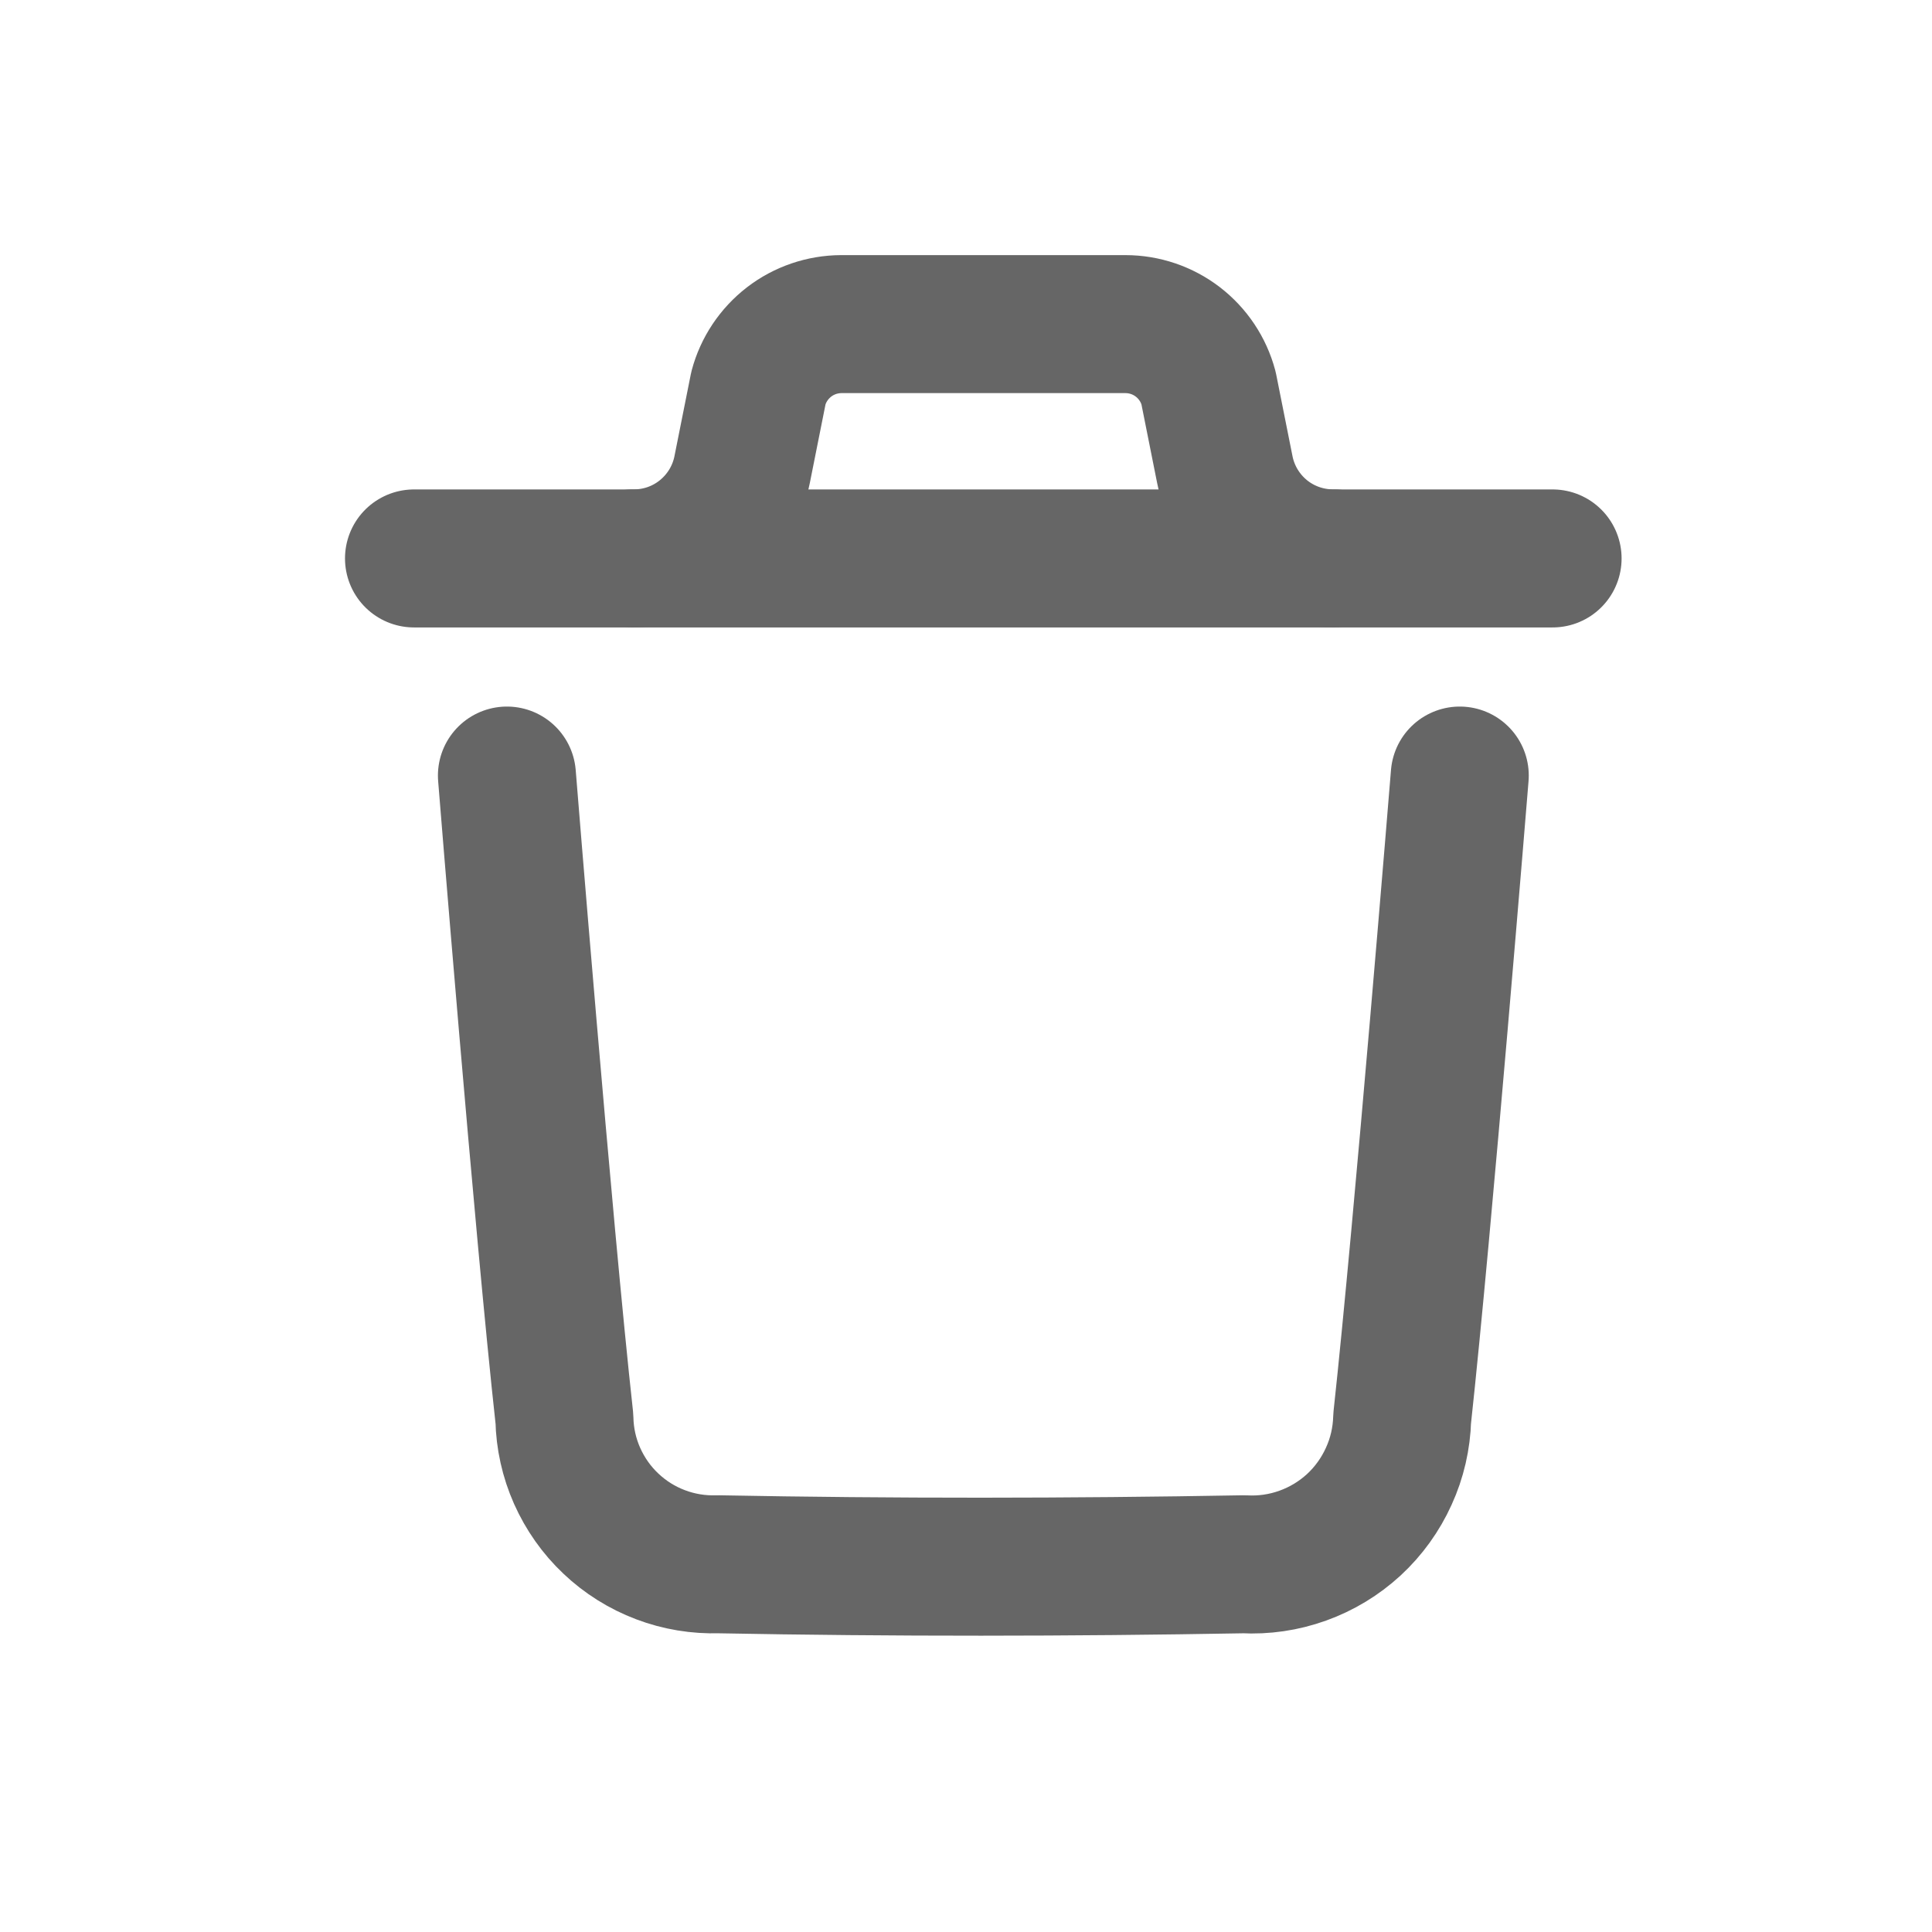 <svg width="21" height="21" viewBox="0 0 21 21" fill="none" xmlns="http://www.w3.org/2000/svg">
<g opacity="0.6">
<path d="M15.867 8.43C15.867 8.43 15.467 13.345 15.241 15.416C15.235 15.634 15.186 15.849 15.095 16.047C15.005 16.246 14.876 16.425 14.716 16.573C14.555 16.721 14.367 16.835 14.161 16.909C13.956 16.983 13.738 17.015 13.52 17.003C11.62 17.037 9.71 17.039 7.806 17.003C7.592 17.01 7.379 16.975 7.179 16.899C6.978 16.823 6.795 16.708 6.64 16.561C6.484 16.414 6.36 16.237 6.273 16.042C6.186 15.846 6.139 15.635 6.135 15.421C5.904 13.33 5.51 8.43 5.51 8.43" stroke="black" stroke-width="1.5" stroke-miterlimit="10" stroke-linecap="round" stroke-linejoin="round"/>
<path d="M16.876 6.07H4.5" stroke="black" stroke-width="1.5" stroke-miterlimit="10" stroke-linecap="round" stroke-linejoin="round"/>
<path d="M14.492 6.069C14.214 6.07 13.944 5.974 13.729 5.798C13.514 5.621 13.367 5.376 13.313 5.103L13.136 4.216C13.083 4.018 12.966 3.842 12.802 3.716C12.639 3.591 12.439 3.523 12.233 3.523L9.144 3.523C8.939 3.524 8.739 3.592 8.577 3.717C8.414 3.843 8.297 4.018 8.244 4.216L8.067 5.103C8.013 5.377 7.865 5.622 7.649 5.799C7.434 5.975 7.164 6.071 6.885 6.069" stroke="black" stroke-width="1.5" stroke-miterlimit="10" stroke-linecap="round" stroke-linejoin="round"/>
</g>
</svg>
